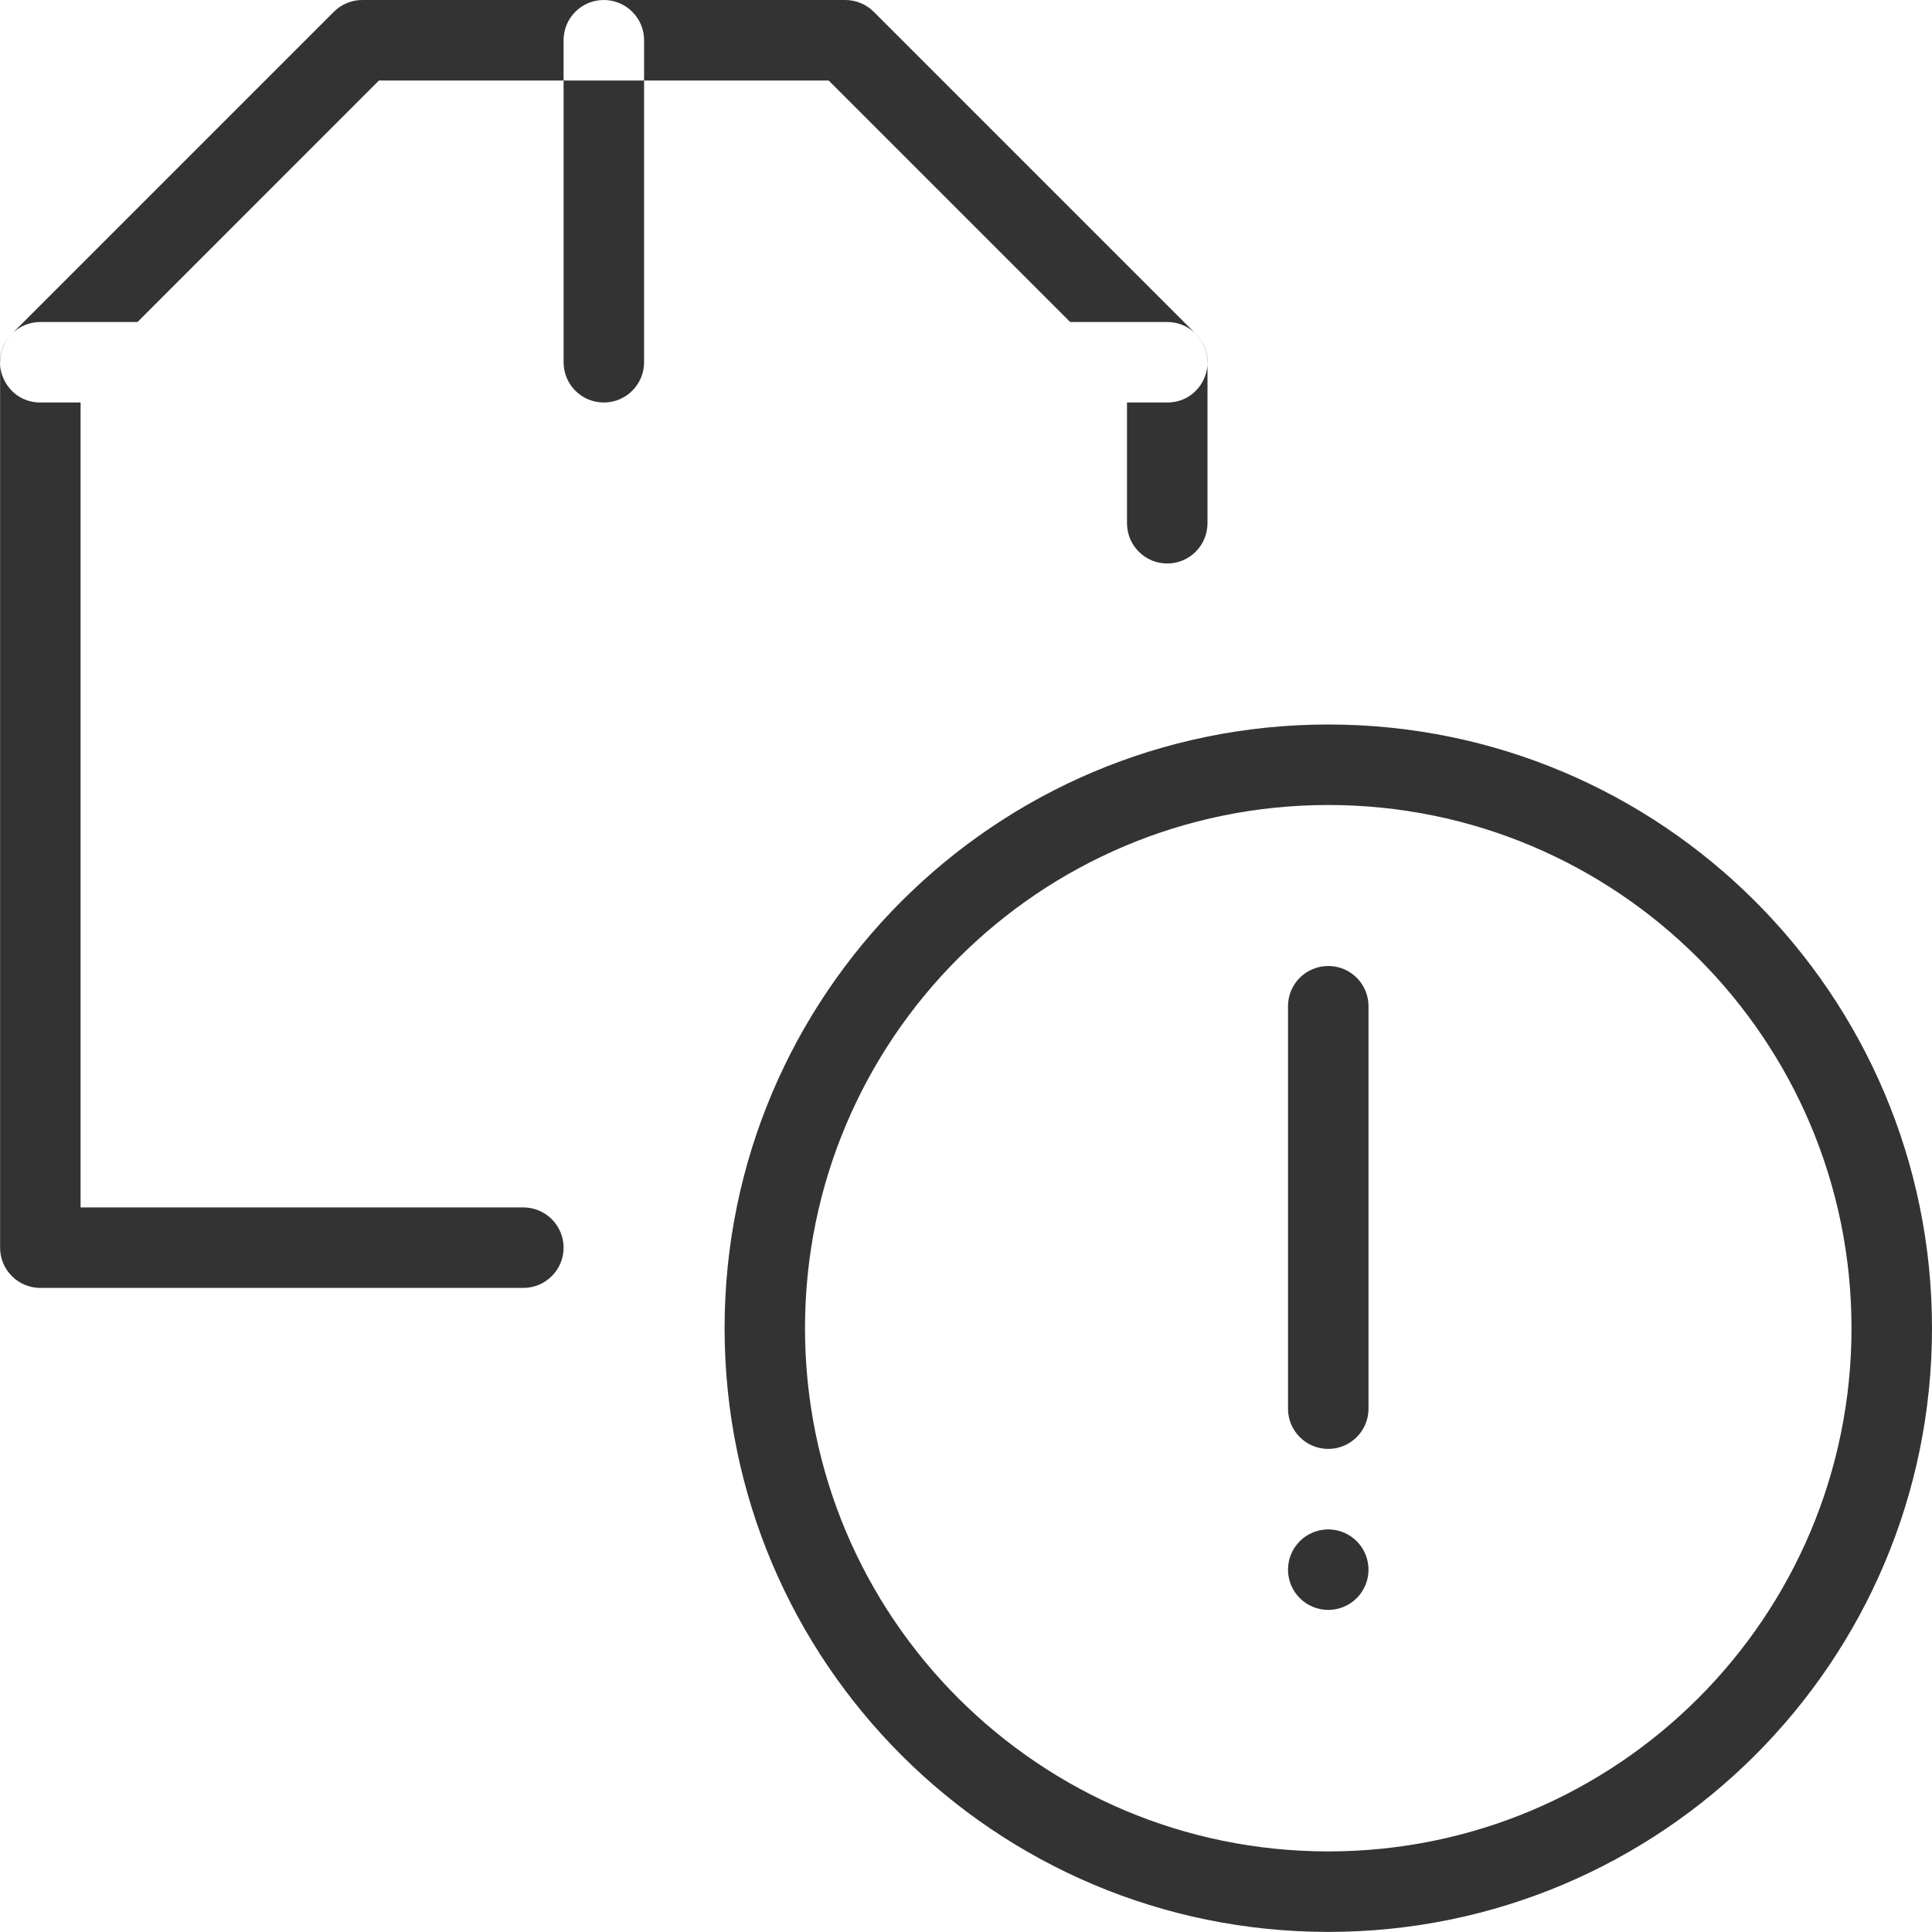 <?xml version="1.0" encoding="UTF-8"?>
<svg width="21px" height="21px" viewBox="0 0 21 21" version="1.1" xmlns="http://www.w3.org/2000/svg" xmlns:xlink="http://www.w3.org/1999/xlink">
    <!-- Generator: Sketch 53.2 (72643) - https://sketchapp.com -->
    <title>Assets / Icons / OMS / Shipment Status</title>
    <desc>Created with Sketch.</desc>
    <g id="Assets-/-Icons-/-OMS-/-Shipment-Status" stroke="none" stroke-width="1" fill="none" fill-rule="evenodd">
        <path d="M20.125,14.437 C20.125,11.296 17.578,8.75 14.438,8.75 C11.297,8.75 8.75,11.296 8.75,14.437 C8.75,17.578 11.296,20.124 14.438,20.124 C17.579,20.124 20.125,17.578 20.125,14.437 Z M21,14.437 C21,18.062 18.062,20.999 14.438,20.999 C10.813,20.999 7.876,18.062 7.876,14.437 C7.876,10.813 10.814,7.875 14.438,7.875 C18.062,7.875 21,10.813 21,14.437 Z M0.876,13.124 L5.688,13.124 C5.93,13.124 6.126,13.32 6.126,13.562 C6.126,13.803 5.93,13.999 5.688,13.999 L0.438,13.999 C0.197,13.999 0.001,13.803 0.001,13.562 L0.001,3.937 C0.001,3.696 0.197,3.5 0.438,3.5 L12.688,3.5 C12.929,3.5 13.125,3.696 13.125,3.937 L13.125,5.687 C13.125,5.929 12.929,6.125 12.688,6.125 C12.446,6.125 12.25,5.929 12.25,5.687 L12.25,4.375 L0.876,4.375 L0.876,13.124 Z M9.007,0.875 L4.119,0.875 L1.495,3.5 L11.632,3.5 L9.007,0.875 Z M12.688,4.375 L0.438,4.375 C0.049,4.375 -0.147,3.904 0.129,3.628 L3.629,0.128 C3.711,0.046 3.822,3.73034936e-14 3.938,3.73034936e-14 L9.188,3.73034936e-14 C9.304,3.73034936e-14 9.415,0.046 9.497,0.128 L12.997,3.628 C13.273,3.904 13.078,4.375 12.688,4.375 Z M14.875,15.312 C14.875,15.553 14.679,15.749 14.438,15.749 C14.196,15.749 14,15.553 14,15.312 L14,10.937 C14,10.695 14.196,10.5 14.438,10.5 C14.679,10.5 14.875,10.695 14.875,10.937 L14.875,15.312 Z M14.438,16.624 C14.196,16.624 14,16.82 14,17.062 C14,17.303 14.196,17.499 14.438,17.499 C14.679,17.499 14.875,17.303 14.875,17.062 C14.875,16.82 14.679,16.624 14.438,16.624 M6.126,0.437 C6.126,0.196 6.321,3.73034936e-14 6.563,3.73034936e-14 C6.805,3.73034936e-14 7.001,0.196 7.001,0.437 L7.001,3.937 C7.001,4.179 6.805,4.375 6.563,4.375 C6.321,4.375 6.126,4.179 6.126,3.937 L6.126,0.437 Z" id="Mask" fill="#333333"></path>
    </g>
</svg>